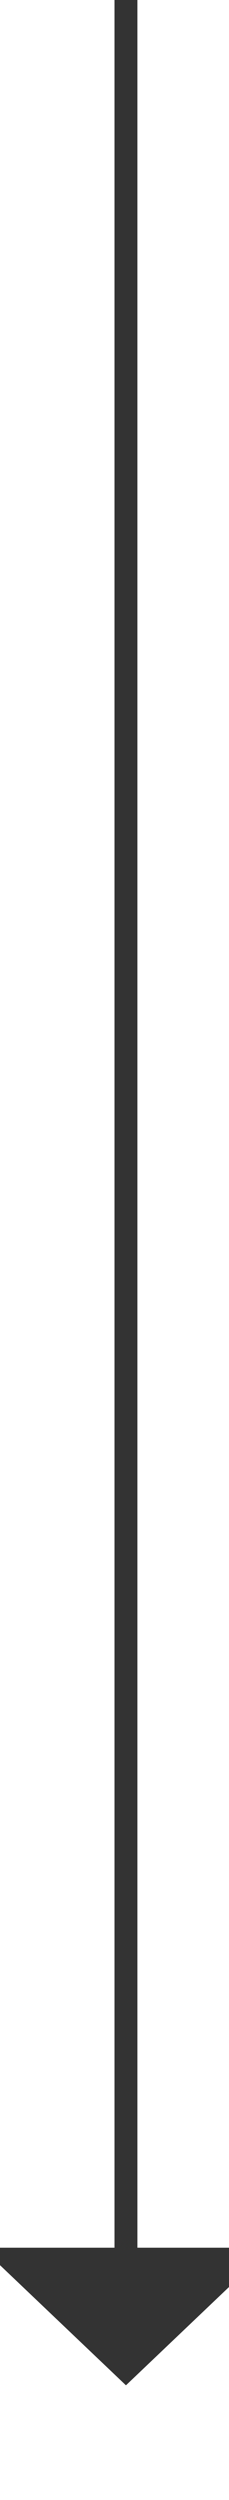 ﻿<?xml version="1.0" encoding="utf-8"?>
<svg version="1.1" xmlns:xlink="http://www.w3.org/1999/xlink" width="10px" height="109px" preserveAspectRatio="xMidYMin meet" viewBox="594 371  8 109" xmlns="http://www.w3.org/2000/svg">
  <path d="M 598.5 371  L 598.5 470  " stroke-width="1" stroke="#333333" fill="none" />
  <path d="M 592.2 469  L 598.5 475  L 604.8 469  L 592.2 469  Z " fill-rule="nonzero" fill="#333333" stroke="none" />
</svg>